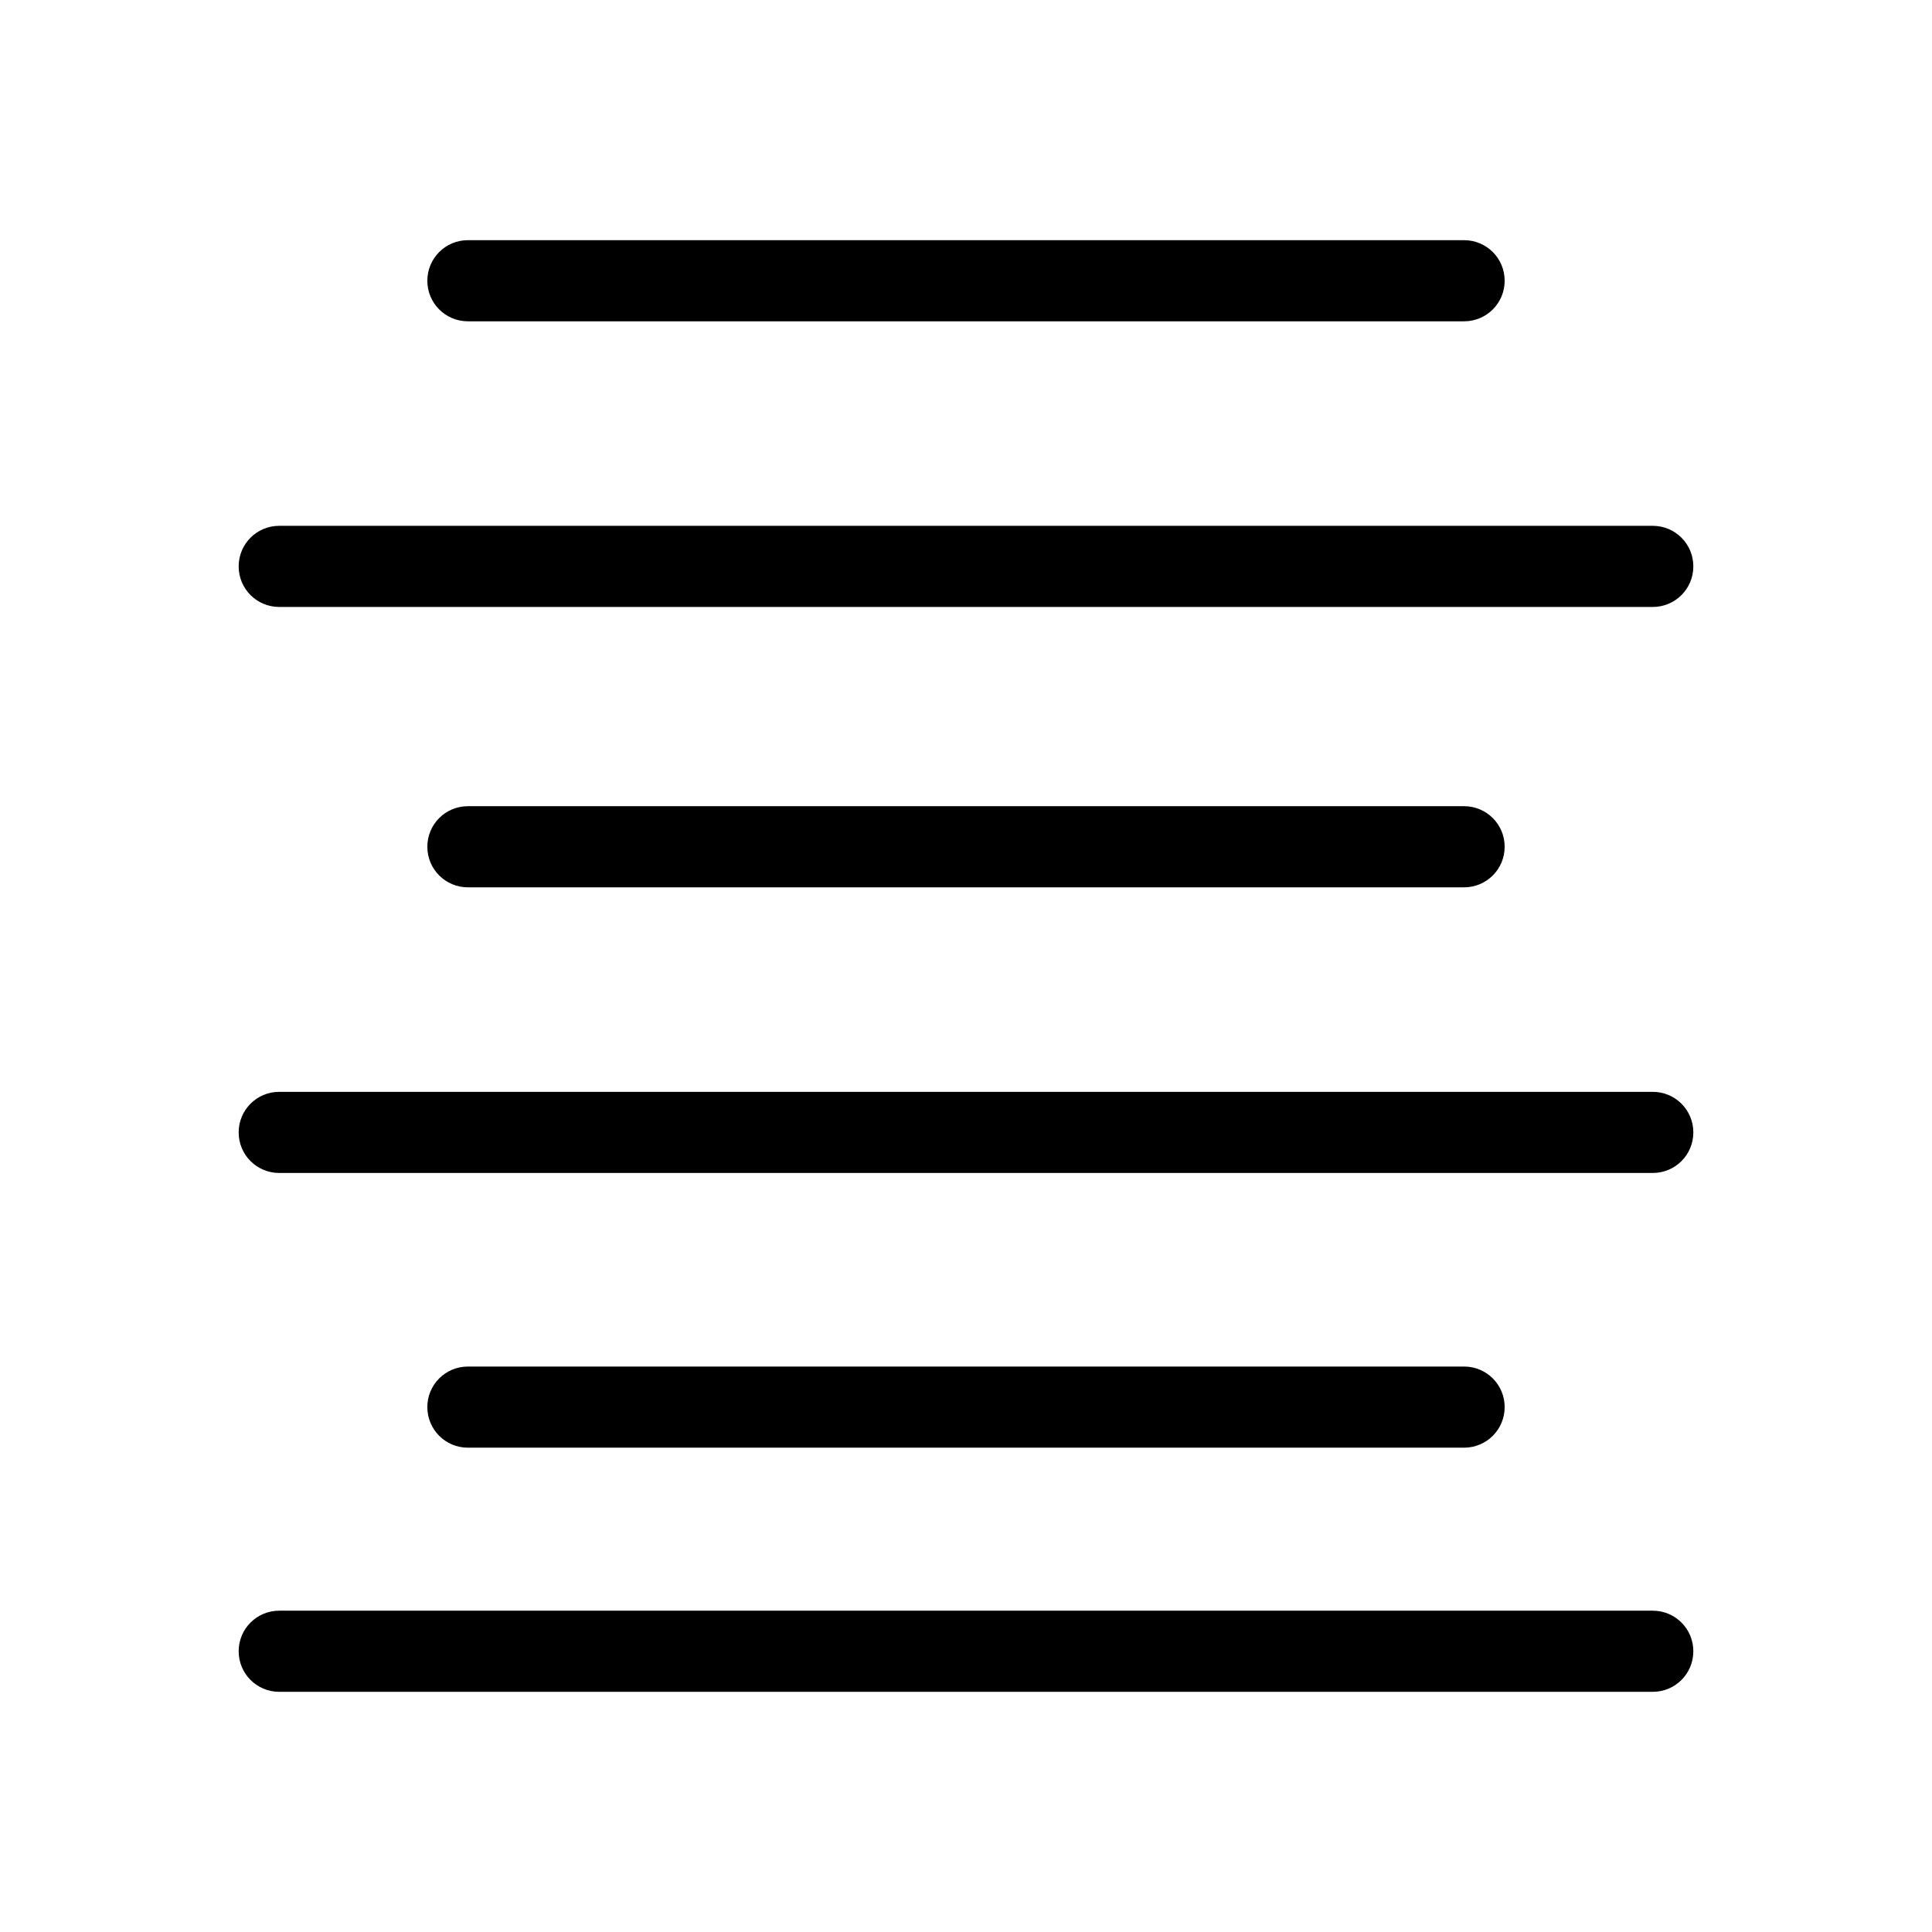 <?xml version="1.0" encoding="utf-8"?>
<!-- Generator: Adobe Illustrator 23.0.4, SVG Export Plug-In . SVG Version: 6.00 Build 0)  -->
<svg version="1.1" id="Layer_1" xmlns="http://www.w3.org/2000/svg" xmlns:xlink="http://www.w3.org/1999/xlink" x="0px" y="0px"
	 viewBox="0 0 1024 1024" style="enable-background:new 0 0 1024 1024;" xml:space="preserve">
<g id="ICON">
	<g>
		<g>
			<g>
				<path d="M776,170.3H248c-11.9,0-21.5-9.6-21.5-21.5s9.6-21.5,21.5-21.5h528c11.9,0,21.5,9.6,21.5,21.5S787.9,170.3,776,170.3z"
					/>
			</g>
		</g>
		<g>
			<g>
				<path d="M876,321.7H148c-11.9,0-21.5-9.6-21.5-21.5s9.6-21.5,21.5-21.5h728c11.9,0,21.5,9.6,21.5,21.5S887.9,321.7,876,321.7z"
					/>
			</g>
		</g>
		<g>
			<g>
				<path d="M776,470.3H248c-11.9,0-21.5-9.6-21.5-21.5s9.6-21.5,21.5-21.5h528c11.9,0,21.5,9.6,21.5,21.5S787.9,470.3,776,470.3z"
					/>
			</g>
		</g>
		<g>
			<g>
				<path d="M876,621.7H148c-11.9,0-21.5-9.6-21.5-21.5s9.6-21.5,21.5-21.5h728c11.9,0,21.5,9.6,21.5,21.5S887.9,621.7,876,621.7z"
					/>
			</g>
		</g>
		<g>
			<g>
				<path d="M776,767.3H248c-11.9,0-21.5-9.6-21.5-21.5s9.6-21.5,21.5-21.5h528c11.9,0,21.5,9.6,21.5,21.5S787.9,767.3,776,767.3z"
					/>
			</g>
		</g>
		<g>
			<g>
				<path d="M876,896.7H148c-11.9,0-21.5-9.6-21.5-21.5s9.6-21.5,21.5-21.5h728c11.9,0,21.5,9.6,21.5,21.5S887.9,896.7,876,896.7z"
					/>
			</g>
		</g>
	</g>
</g>
</svg>
